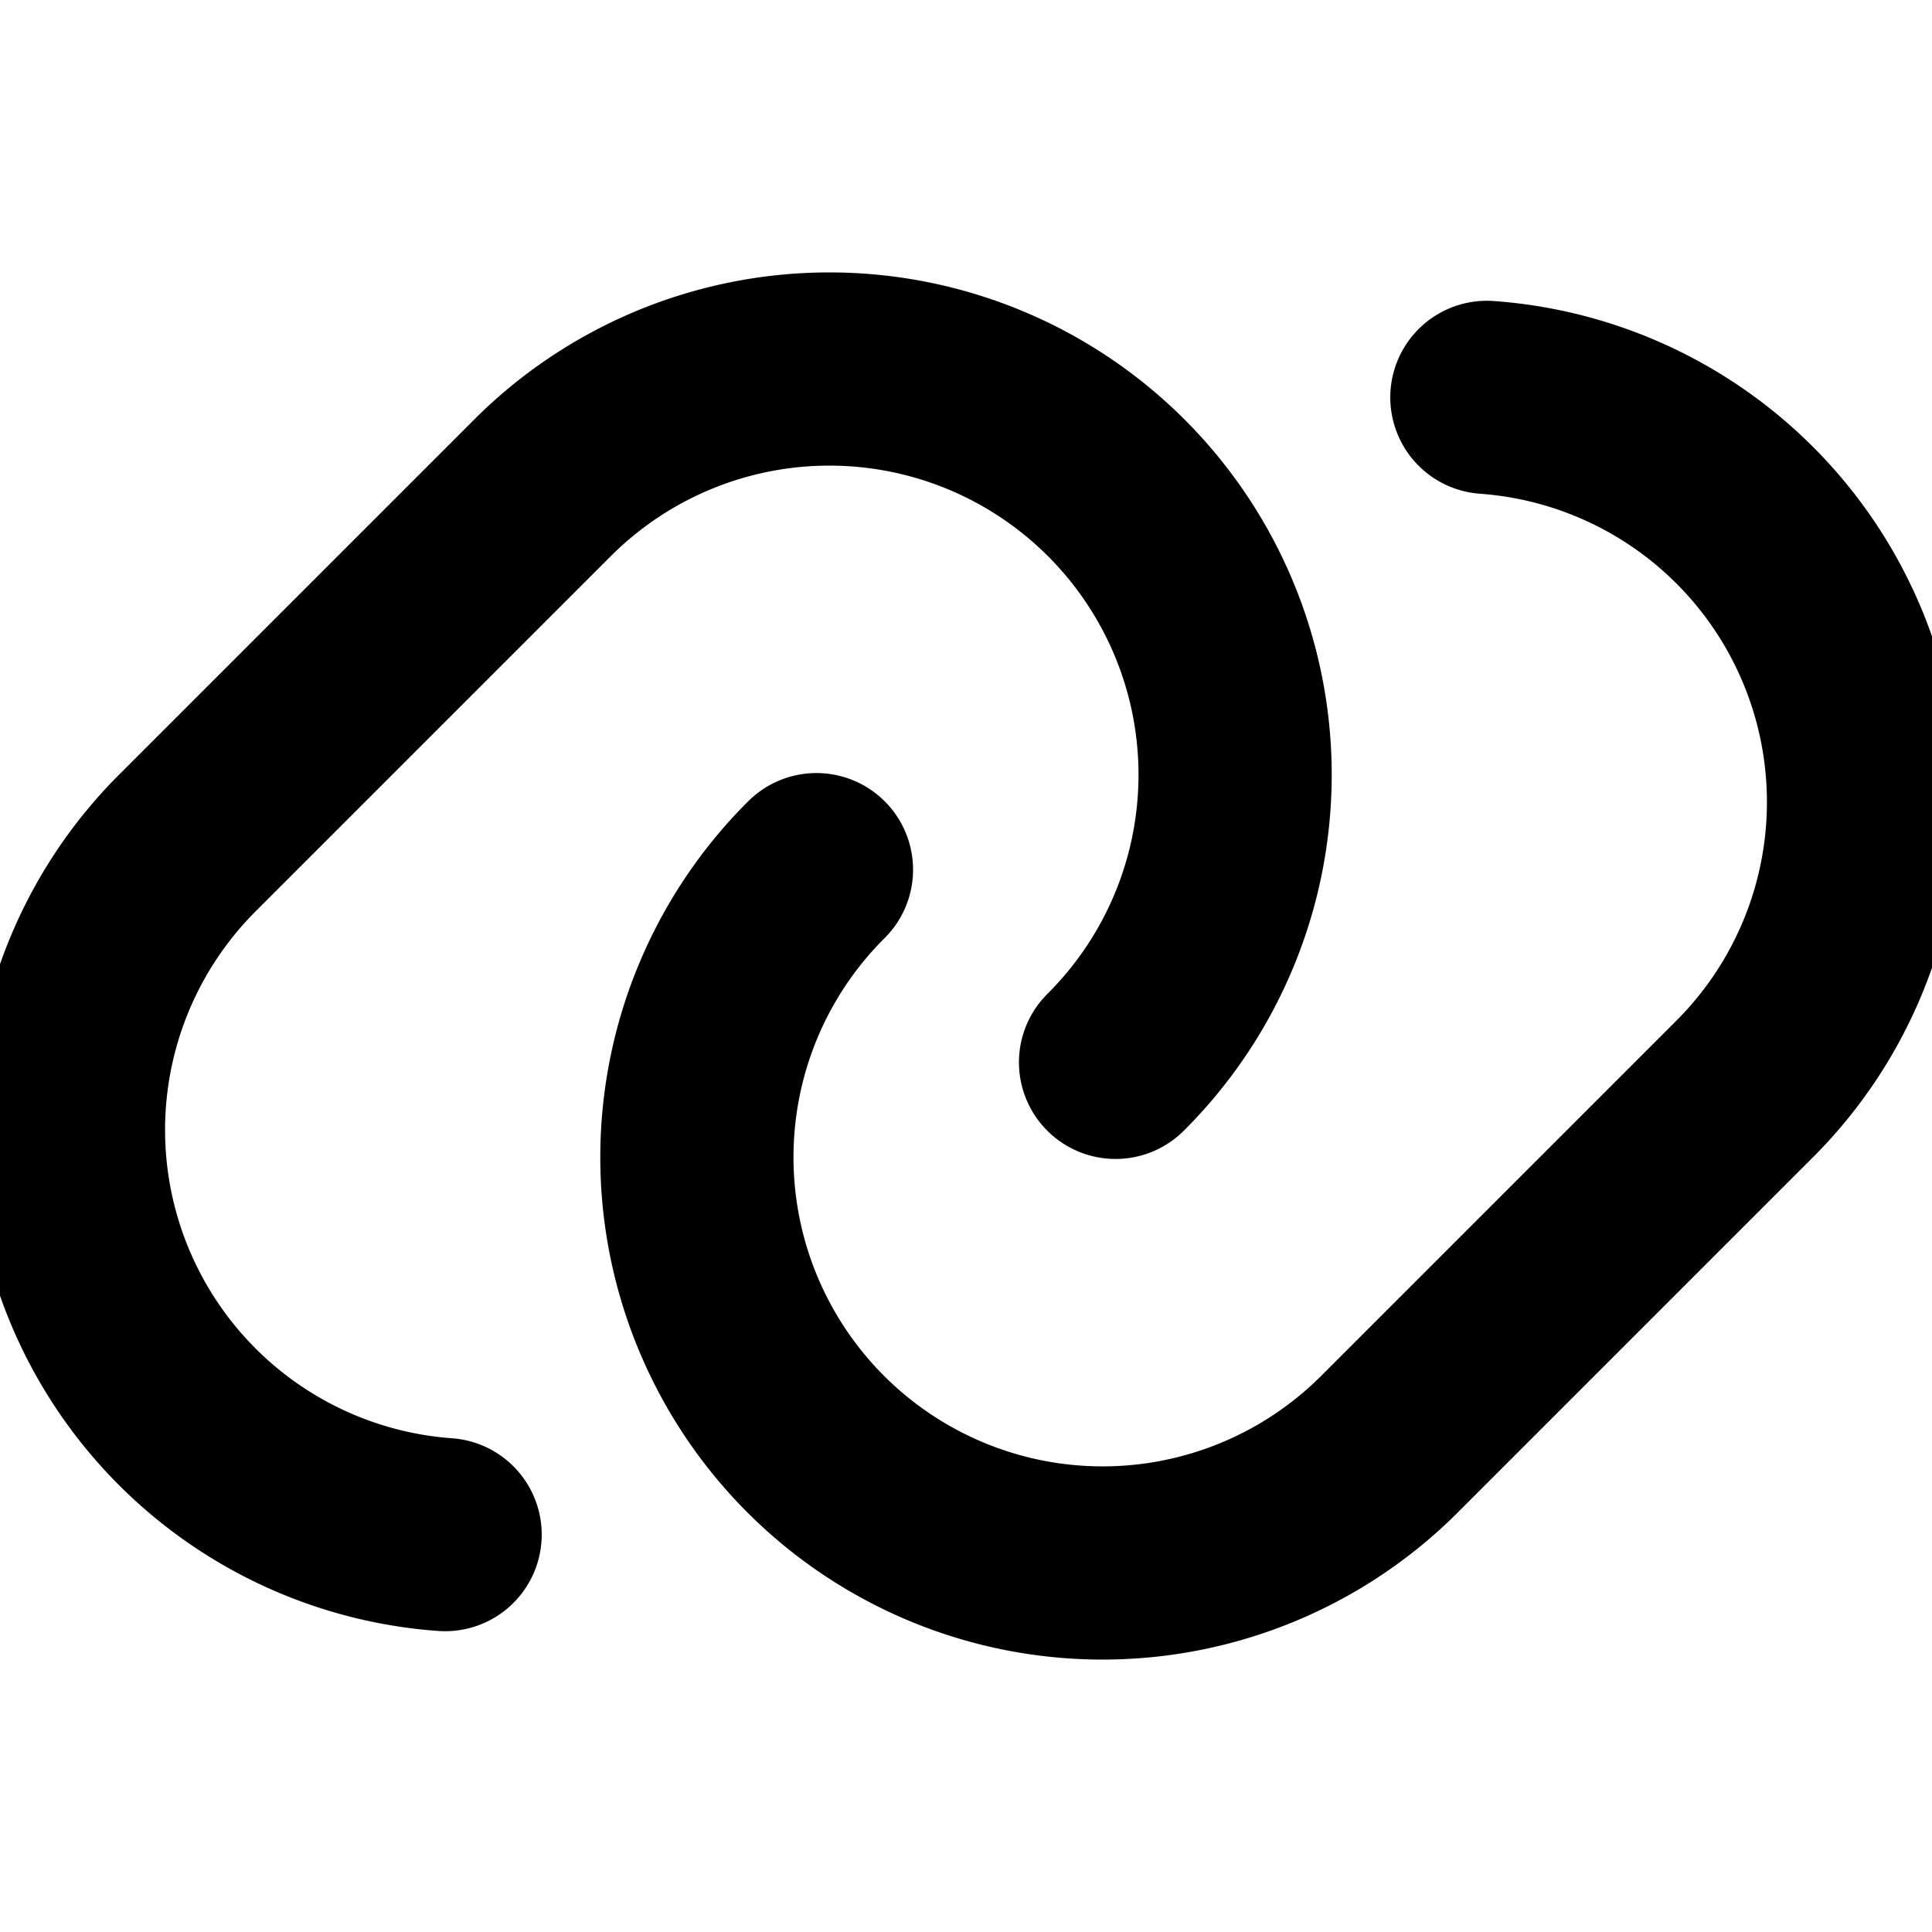 <svg aria-hidden="true" aria-focusable="false" xmlns="http://www.w3.org/2000/svg" viewBox="-50 -50 100 100" width="1em" height="1em">
  <g transform="rotate(-45)">
    <g fill="none" stroke="currentColor" stroke-width="10" stroke-linejoin="round" stroke-linecap="round">
      <path stroke-dasharray="140 26" stroke-dashoffset="-18" d="M -24 9 a 21 21 0 0 1 0 -42 h 26 a 21 21 0 0 1 0 42 h -26" />
      <path transform="scale(-1 -1)" stroke-dasharray="140 26" stroke-dashoffset="-18" d="M -24 9 a 21 21 0 0 1 0 -42 h 26 a 21 21 0 0 1 0 42 h -26" />
    </g>
  </g>
</svg>